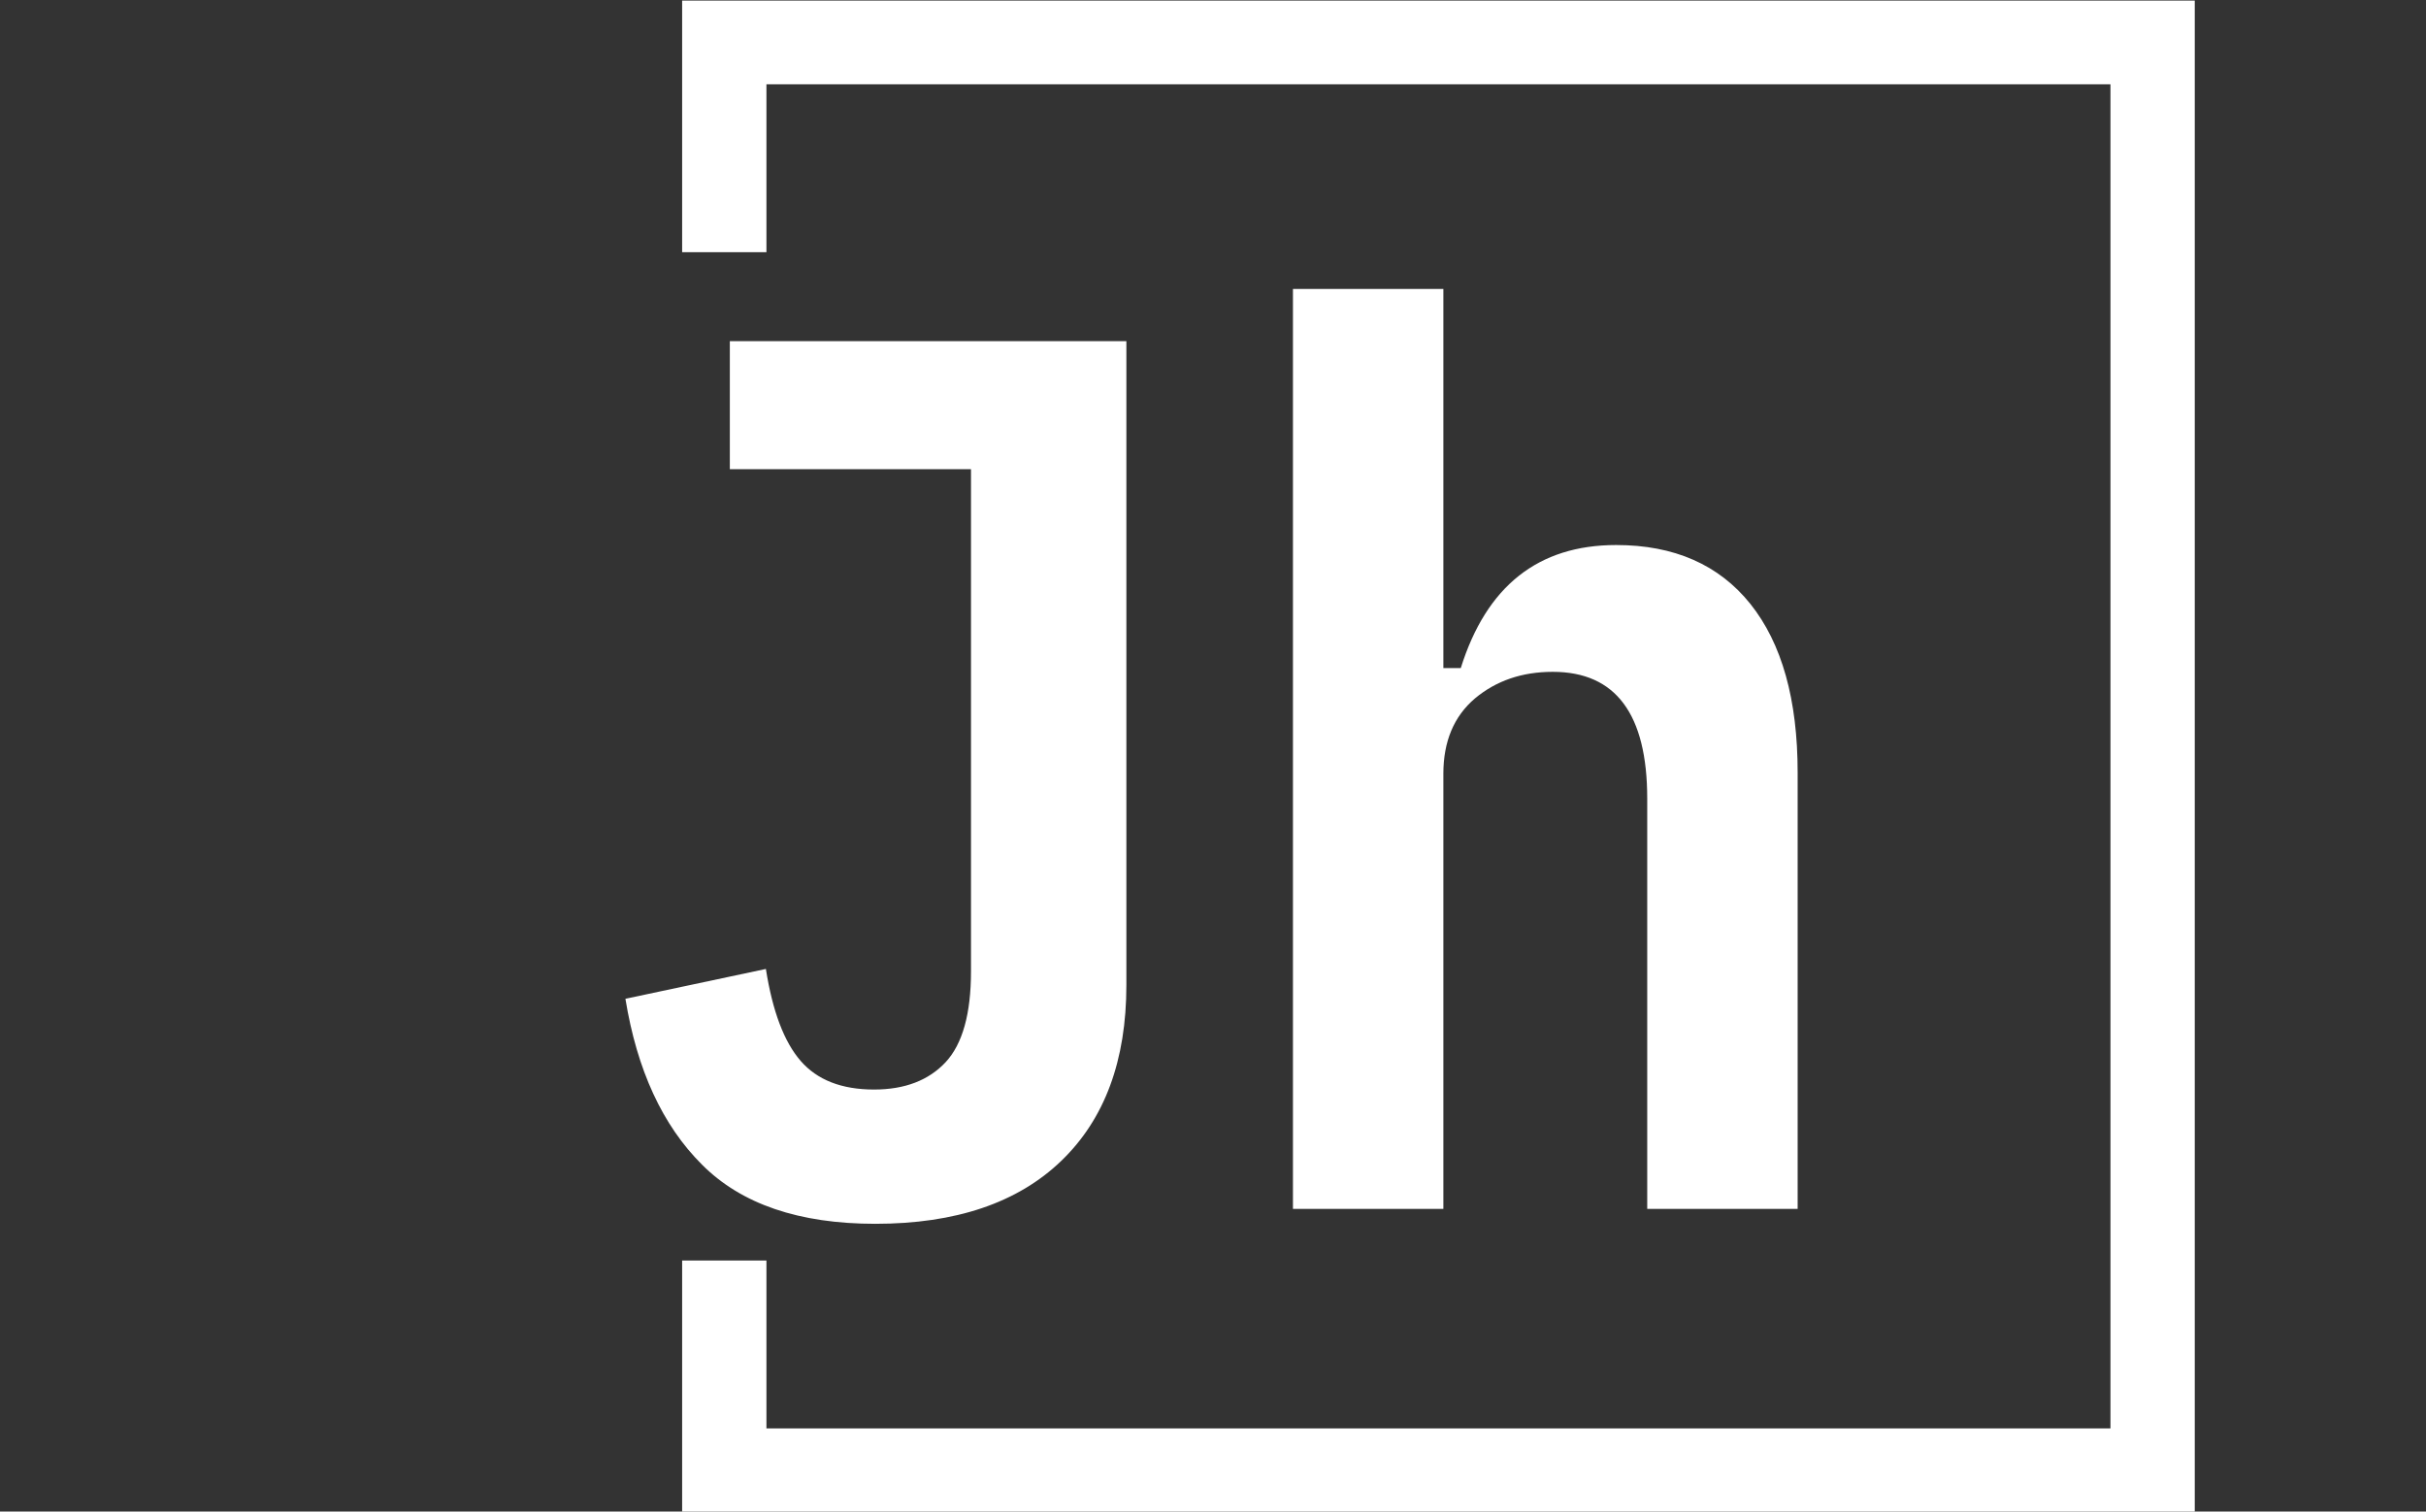<svg xmlns="http://www.w3.org/2000/svg" version="1.1" xmlns:xlink="http://www.w3.org/1999/xlink" xmlns:svgjs="http://svgjs.dev/svgjs" width="1000" height="623" viewBox="0 0 1000 623"><rect x="0" y="0" width="1000" height="623" fill="#333333" stroke="none"/><g transform="matrix(1,0,0,1,-0.606,0.252)"><svg viewBox="0 0 396 247" data-background-color="#528265" preserveAspectRatio="xMidYMid meet" height="623" width="1000" xmlns="http://www.w3.org/2000/svg" xmlns:xlink="http://www.w3.org/1999/xlink"><g id="tight-bounds" transform="matrix(1,0,0,1,0.24,-0.1)"><svg viewBox="0 0 395.52 247.2" height="247.2" width="395.52"><g><svg></svg></g><g><svg viewBox="0 0 395.52 247.2" height="247.2" width="395.52"><g transform="matrix(1,0,0,1,101.974,47.215)"><svg viewBox="0 0 191.571 152.77" height="152.77" width="191.571"><g><svg viewBox="0 0 191.571 152.77" height="152.77" width="191.571"><g><svg viewBox="0 0 191.571 152.77" height="152.77" width="191.571"><g><svg viewBox="0 0 191.571 152.77" height="152.77" width="191.571"><g id="textblocktransform"><svg viewBox="0 0 191.571 152.77" height="152.77" width="191.571" id="textblock"><g><svg viewBox="0 0 191.571 152.77" height="152.77" width="191.571"><g transform="matrix(1,0,0,1,0,0)"><svg width="191.571" viewBox="1.15 -37 47.15 37.6" height="152.77" data-palette-color="#ffffff"><path d="M5.35-34.9L21.3-34.9 21.3-9Q21.3-4.45 18.68-1.93 16.05 0.6 11.2 0.6L11.2 0.6Q6.6 0.6 4.23-1.78 1.85-4.15 1.15-8.45L1.15-8.45 6.8-9.65Q7.2-7.1 8.2-5.95 9.2-4.8 11.15-4.8L11.15-4.8Q13-4.8 14.03-5.9 15.05-7 15.05-9.55L15.05-9.55 15.05-29.75 5.35-29.75 5.35-34.9ZM28 0L28-37 34.05-37 34.05-21.75 34.75-21.75Q36.3-26.7 41-26.7L41-26.7Q44.5-26.7 46.4-24.33 48.3-21.95 48.3-17.55L48.3-17.55 48.3 0 42.25 0 42.25-16.5Q42.25-21.6 38.45-21.6L38.45-21.6Q36.6-21.6 35.32-20.53 34.05-19.45 34.05-17.5L34.05-17.5 34.05 0 28 0Z" opacity="1" transform="matrix(1,0,0,1,0,0)" fill="#ffffff" class="wordmark-text-0" data-fill-palette-color="primary" id="text-0"></path></svg></g></svg></g></svg></g></svg></g></svg></g></svg></g></svg></g><path d="M111.244 41.215L111.244 0 358.444 0 358.444 247.2 111.244 247.2 111.244 205.985 125.021 205.985 125.021 233.423 344.667 233.423 344.667 13.777 125.021 13.777 125.021 41.215Z" fill="#ffffff" stroke="transparent" data-fill-palette-color="primary"></path></svg></g><defs></defs></svg><rect width="395.52" height="247.2" fill="none" stroke="none" visibility="hidden"></rect></g></svg></g></svg>